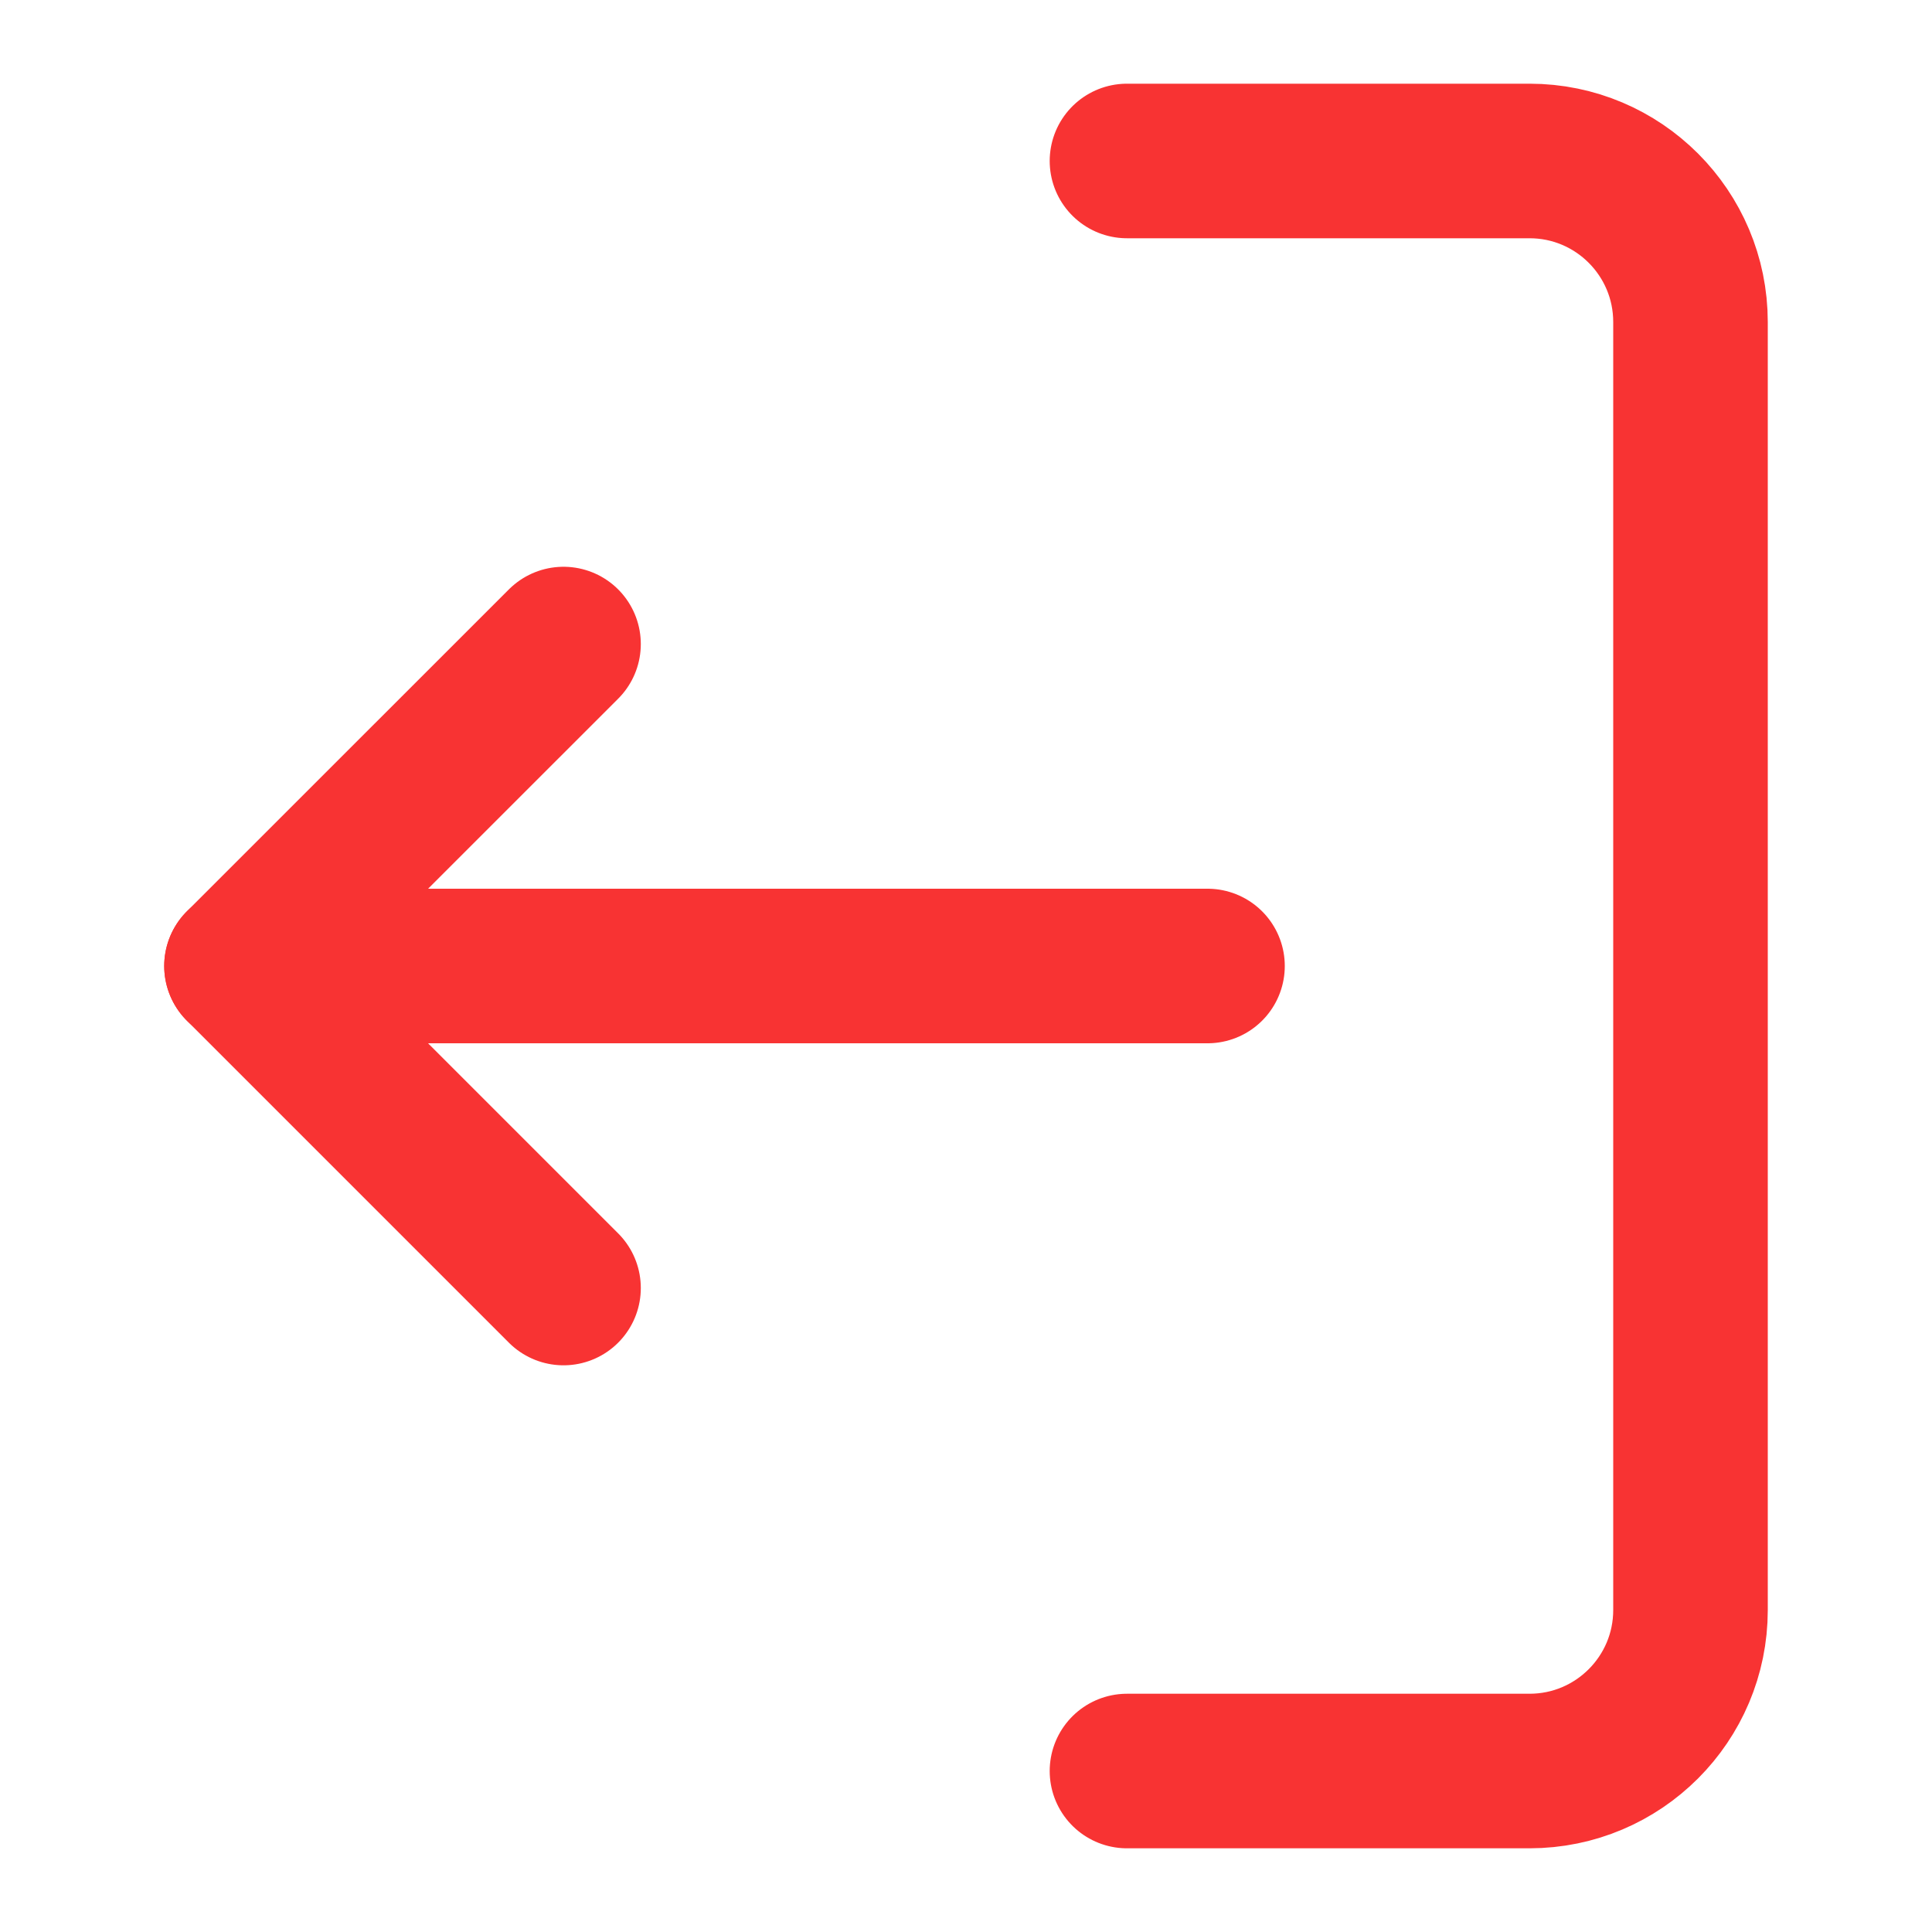 <svg width="25" height="25" viewBox="0 0 25 25" fill="none" xmlns="http://www.w3.org/2000/svg">
<path d="M14.583 22.917H19.792C20.942 22.917 21.875 21.984 21.875 20.834V4.167C21.875 3.016 20.942 2.083 19.792 2.083H14.583" stroke="#F83333" stroke-width="2" stroke-linecap="round" stroke-linejoin="round"/>
<path d="M7.292 16.667L3.125 12.5L7.292 8.334" stroke="#F83333" stroke-width="2" stroke-linecap="round" stroke-linejoin="round"/>
<path d="M3.125 12.5H15.625" stroke="#F83333" stroke-width="2" stroke-linecap="round" stroke-linejoin="round"/>
</svg>
